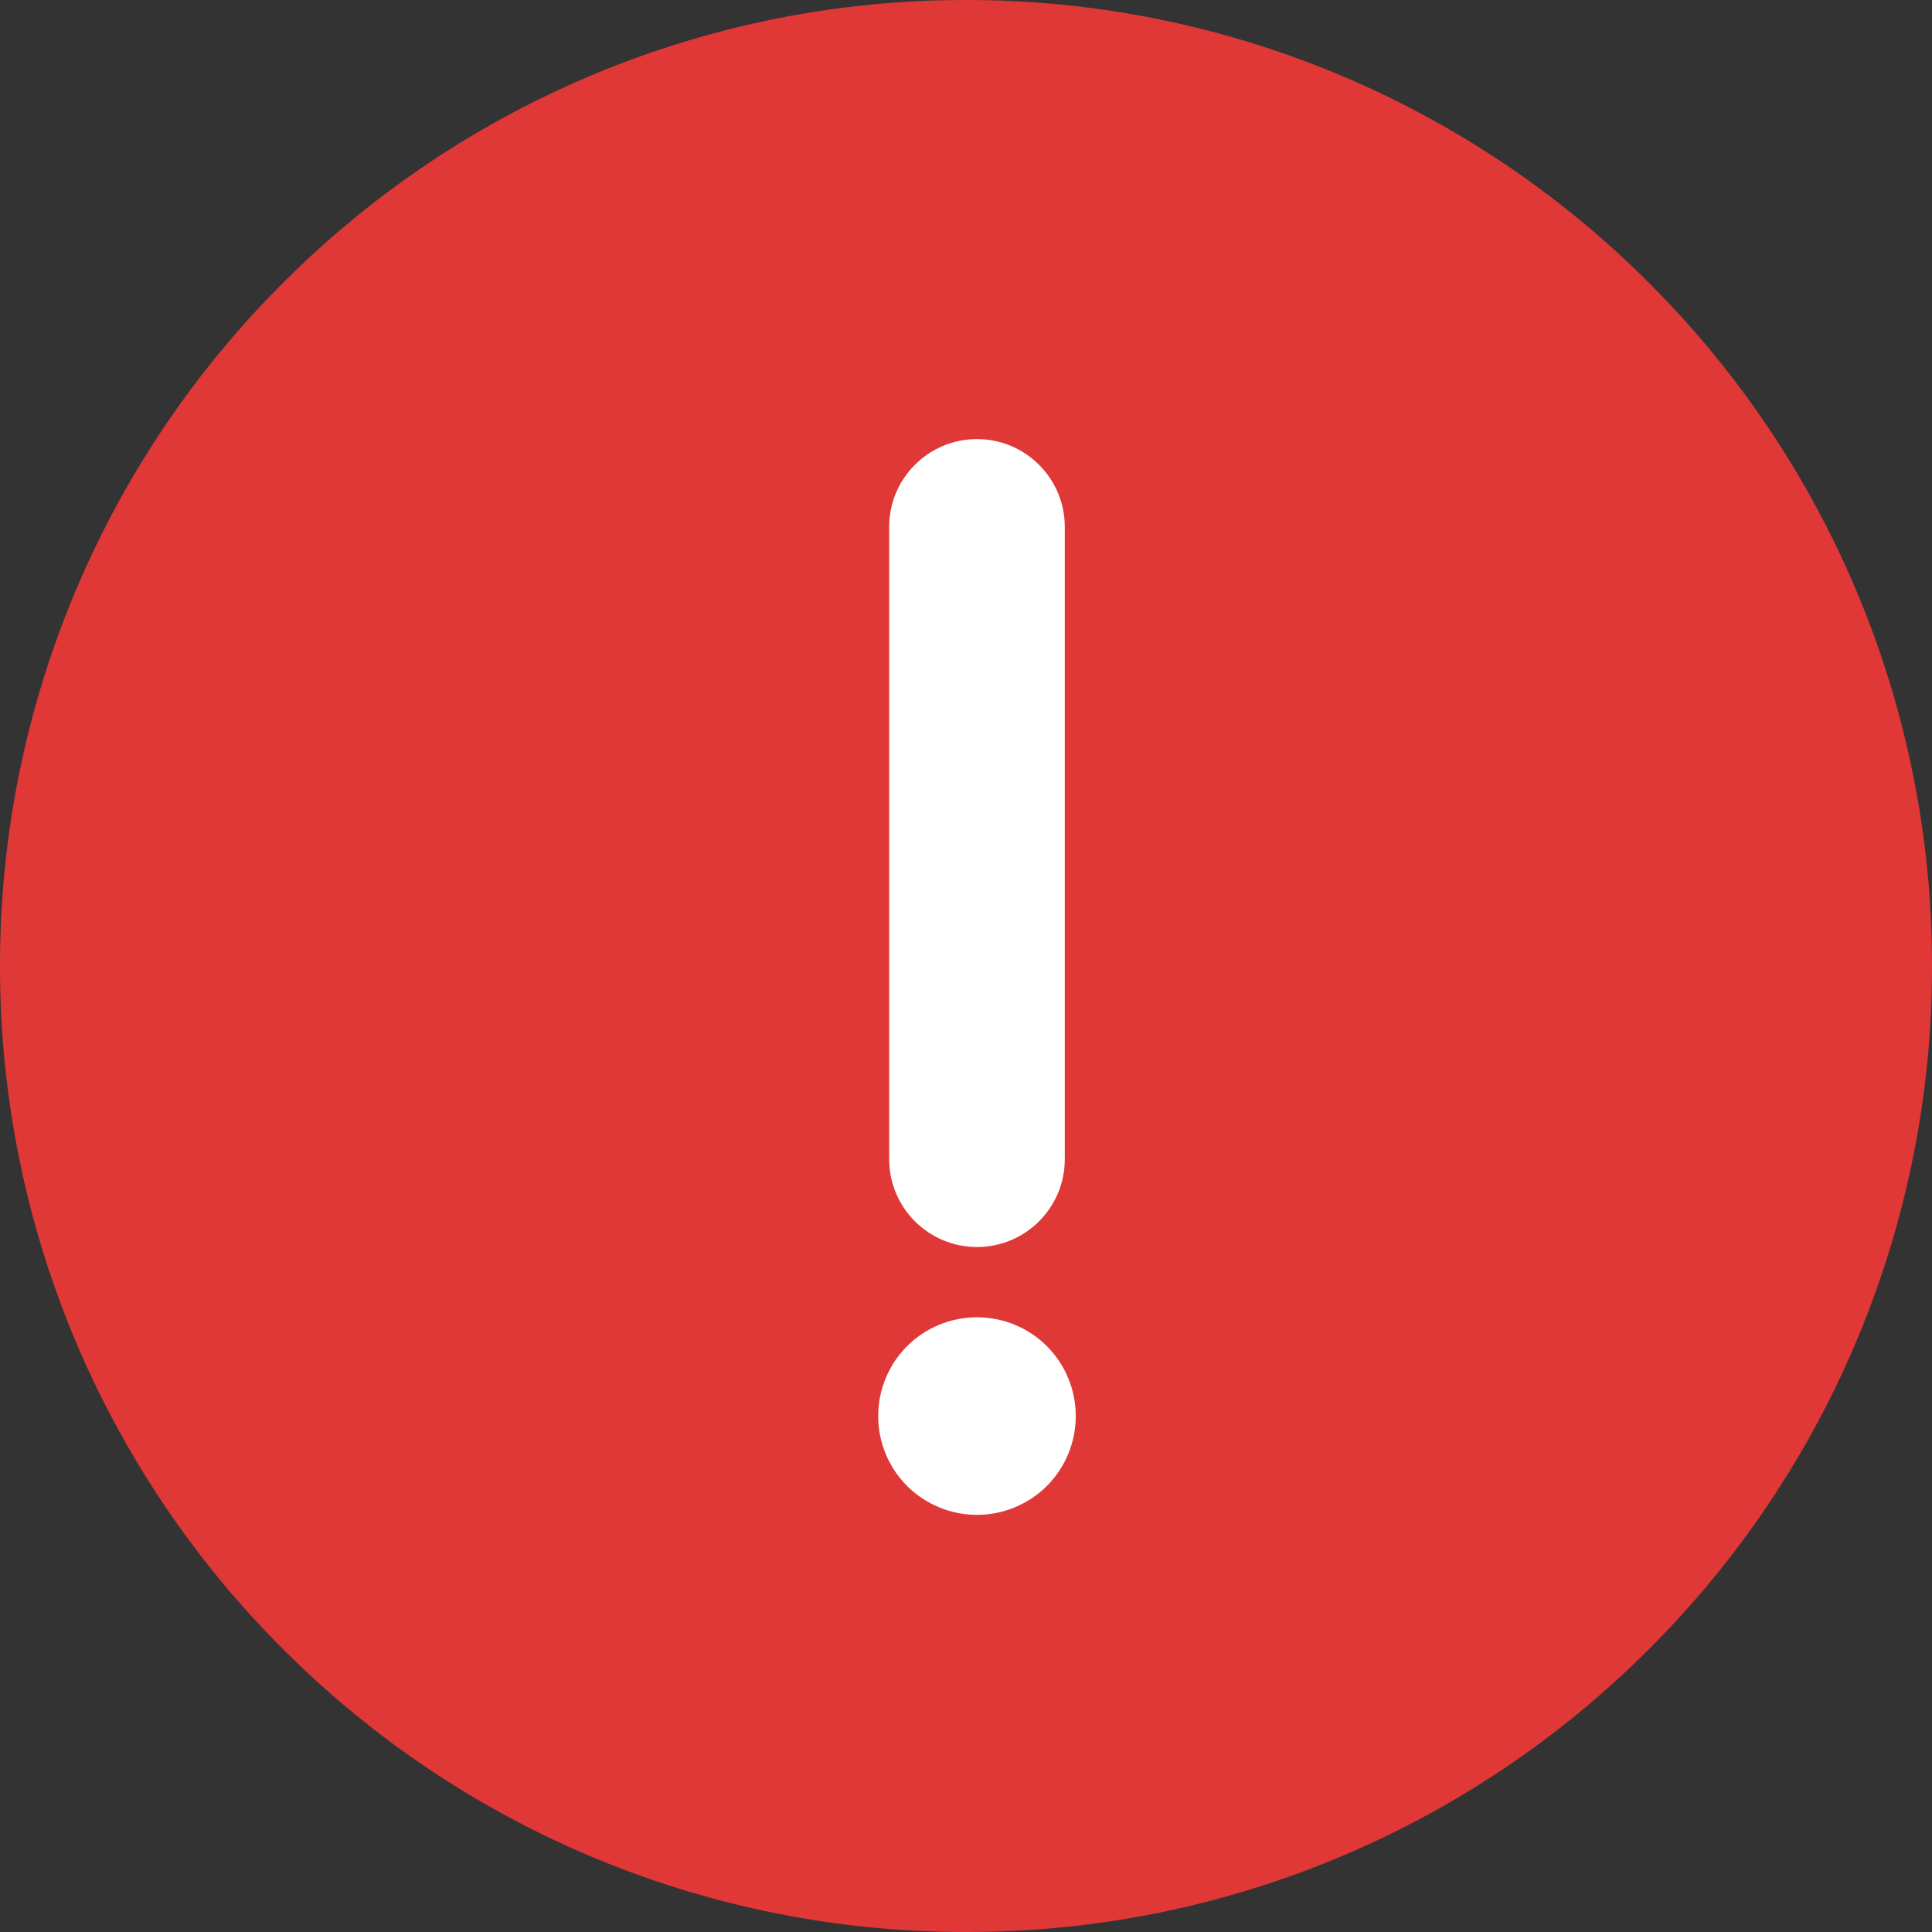 <svg width="22" height="22" viewBox="0 0 22 22" fill="none" xmlns="http://www.w3.org/2000/svg">
<rect x="0" y="0" width="22" height="22" fill="#333333" stroke="none"/>
<path d="M11 22C12.445 22.002 13.876 21.718 15.211 21.165C16.545 20.612 17.758 19.801 18.778 18.778C19.801 17.758 20.612 16.545 21.165 15.211C21.718 13.876 22.002 12.445 22 11C22.002 9.555 21.718 8.124 21.165 6.789C20.612 5.455 19.801 4.242 18.778 3.222C17.758 2.199 16.545 1.388 15.211 0.835C13.876 0.282 12.445 -0.002 11 9.2051e-06C9.555 -0.002 8.124 0.282 6.789 0.835C5.455 1.388 4.242 2.199 3.222 3.222C2.199 4.242 1.388 5.455 0.835 6.789C0.282 8.124 -0.002 9.555 9.2051e-06 11C-0.002 12.445 0.282 13.876 0.835 15.211C1.388 16.545 2.199 17.758 3.222 18.778C4.242 19.801 5.455 20.612 6.789 21.165C8.124 21.718 9.555 22.002 11 22Z" fill="#E03737"/>
<path fill-rule="evenodd" clip-rule="evenodd" d="M11.125 17.25C11.423 17.25 11.71 17.131 11.921 16.921C12.132 16.709 12.25 16.423 12.25 16.125C12.25 15.827 12.132 15.54 11.921 15.329C11.71 15.118 11.423 15 11.125 15C10.827 15 10.54 15.118 10.329 15.329C10.118 15.54 10 15.827 10 16.125C10 16.423 10.118 16.709 10.329 16.921C10.54 17.131 10.827 17.25 11.125 17.25Z" fill="white"/>
<path fill-rule="evenodd" clip-rule="evenodd" d="M11.125 5C11.677 5 12.125 5.448 12.125 6V13.2C12.125 13.752 11.677 14.2 11.125 14.2C10.573 14.2 10.125 13.752 10.125 13.2V6C10.125 5.448 10.573 5 11.125 5Z" fill="white"/>
</svg>

